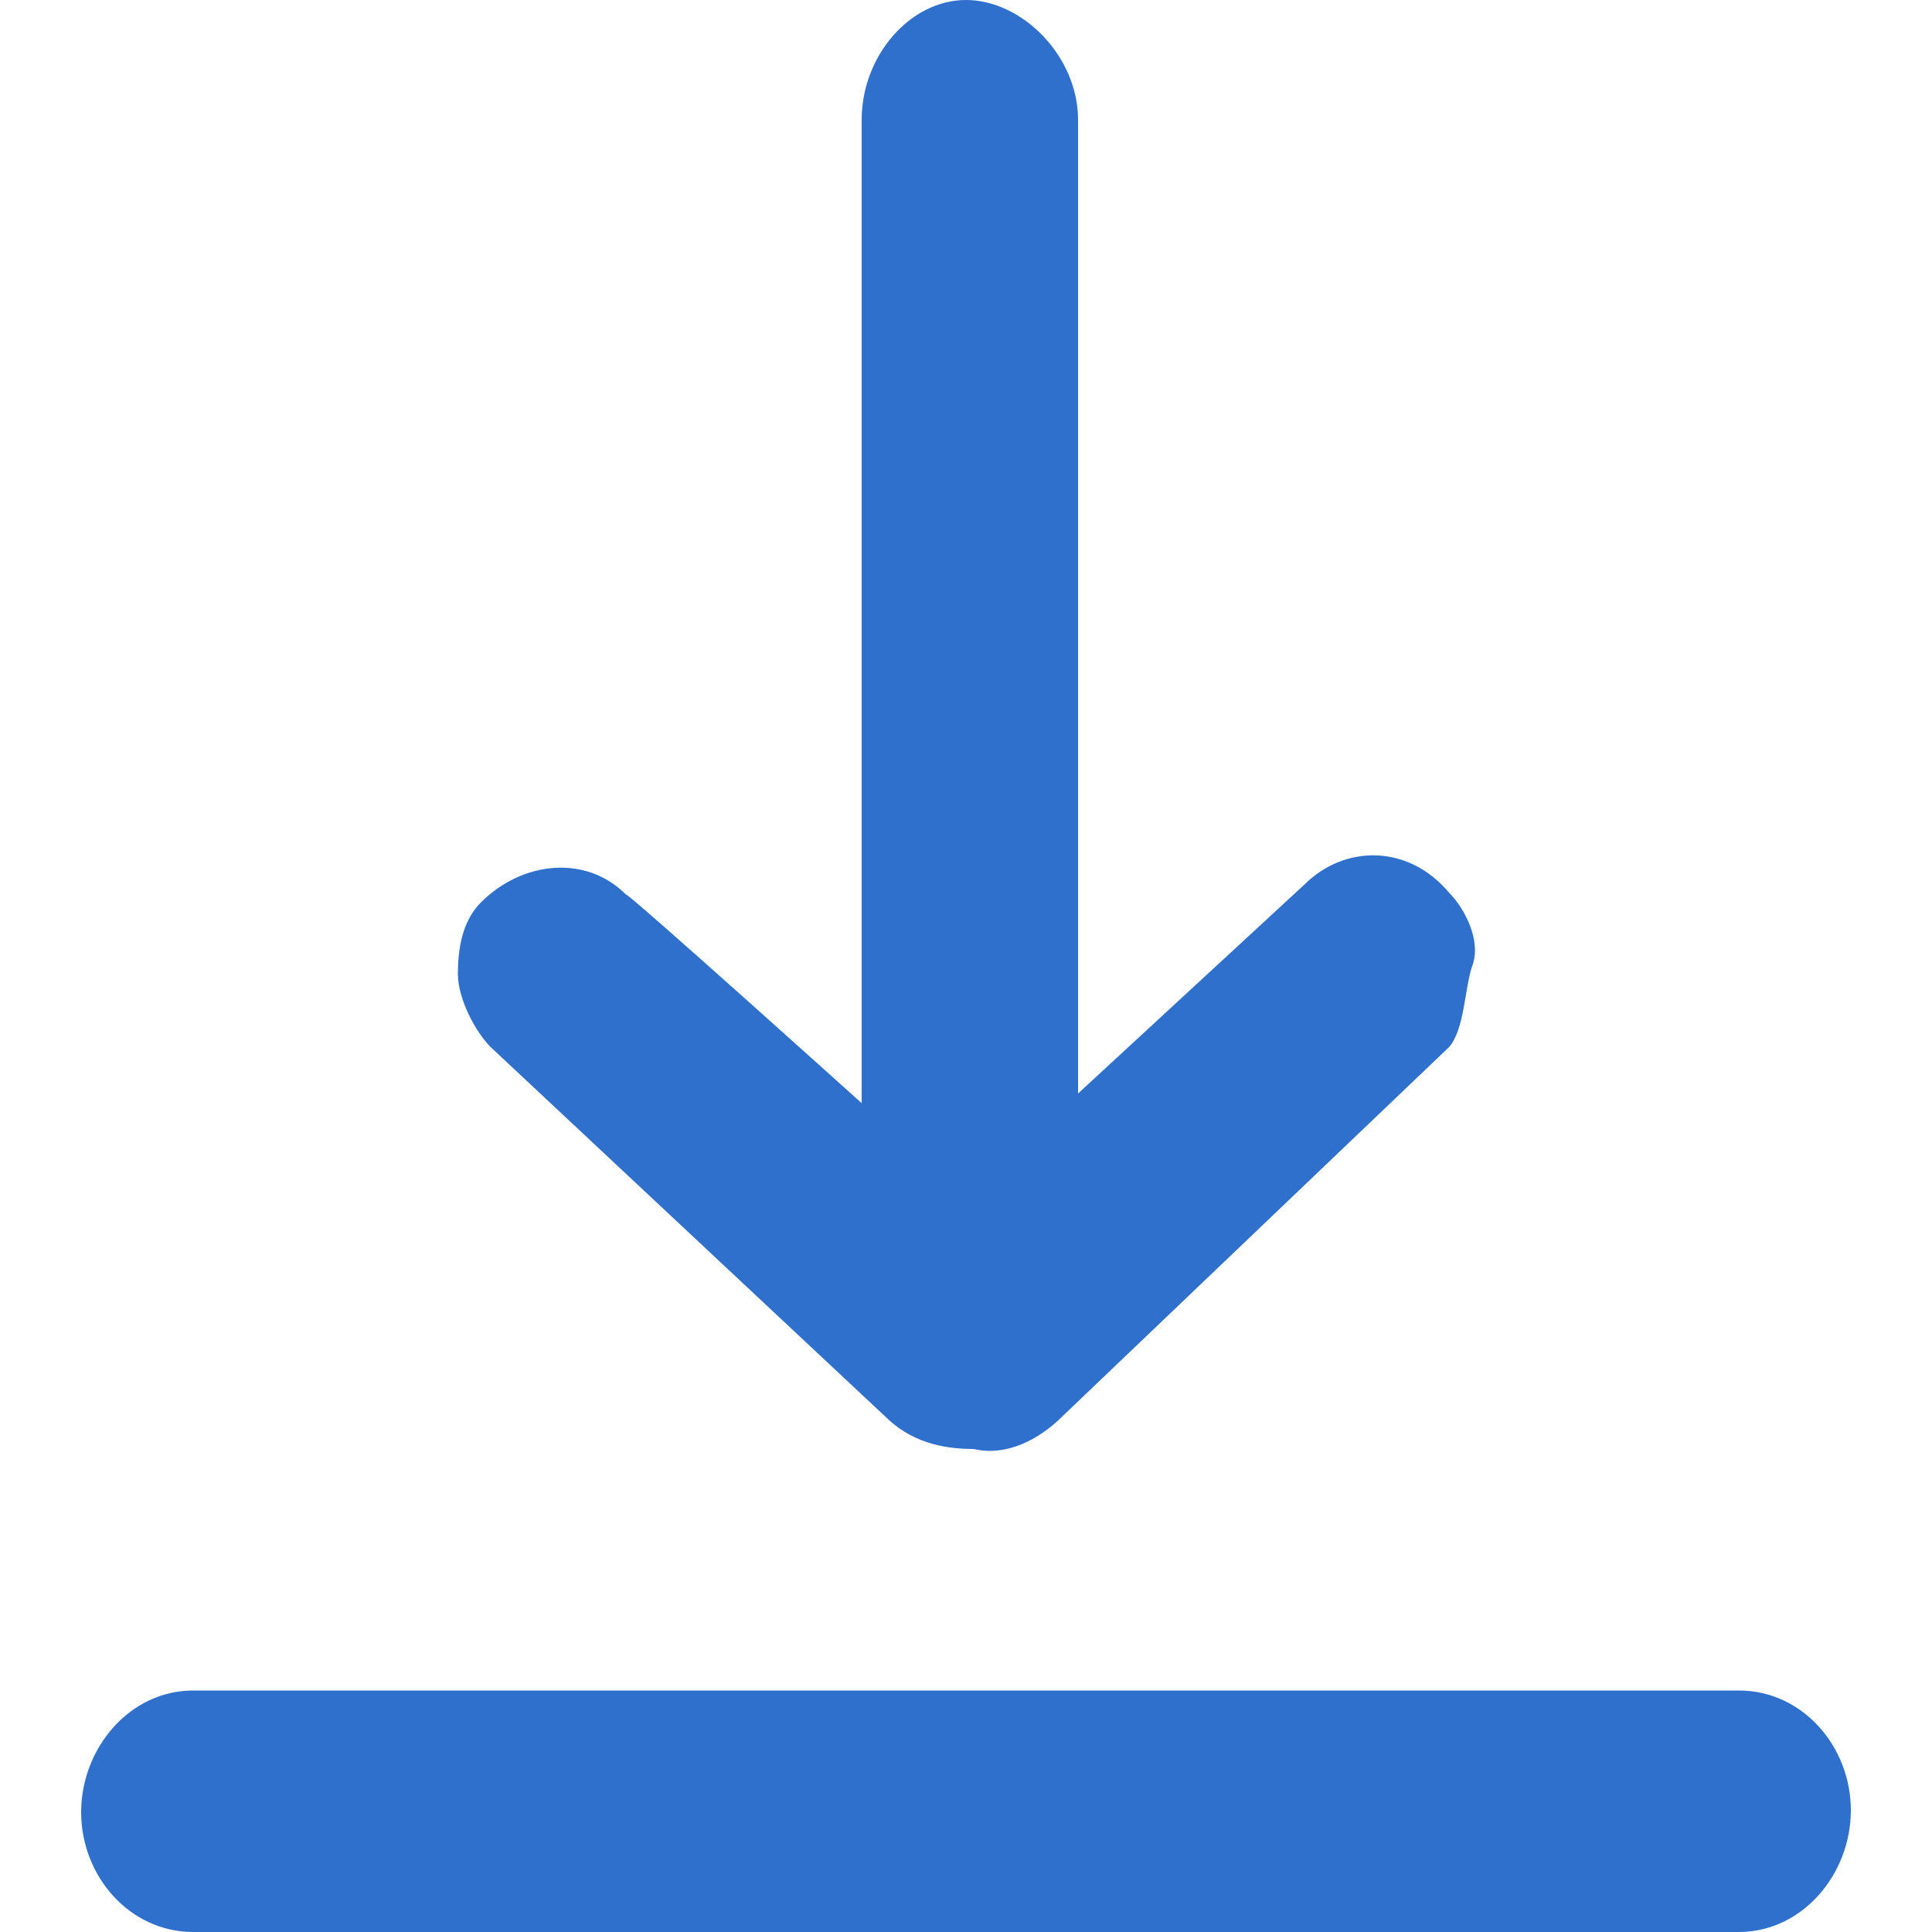 <?xml version="1.0" encoding="utf-8"?>
<!-- Generator: Adobe Illustrator 23.0.1, SVG Export Plug-In . SVG Version: 6.00 Build 0)  -->
<svg version="1.1" id="Calque_1" xmlns="http://www.w3.org/2000/svg" xmlns:xlink="http://www.w3.org/1999/xlink" x="0px" y="0px"
	 viewBox="0 0 100 100" style="enable-background:new 0 0 100 100;" xml:space="preserve">
<style type="text/css">
	.st0{fill:#3070CD;}
</style>
<path class="st0" d="M44.6,57.1V6.2C44.6,2.9,47.1,0,50,0s5.8,2.9,5.8,6.2v50.4l11.7-10.8c2.1-2.1,5.4-2.1,7.5,0.4
	c0.8,0.8,1.7,2.5,1.2,3.8c-0.4,1.2-0.4,3.3-1.2,4.2L55,73.3c-1.2,1.2-2.9,2.1-4.6,1.7c-1.7,0-3.3-0.4-4.6-1.7L25.4,54.2
	c-0.8-0.8-1.7-2.5-1.7-3.8c0-1.7,0.4-2.9,1.2-3.7c2.1-2.1,5.4-2.5,7.5-0.4C32.5,46.2,44.6,57.1,44.6,57.1z M10,87.5h80
	c3.3,0,5.8,2.9,5.8,6.2S93.3,100,90,100H10c-3.3,0-5.8-2.9-5.8-6.2S6.7,87.5,10,87.5z"/>
</svg>
